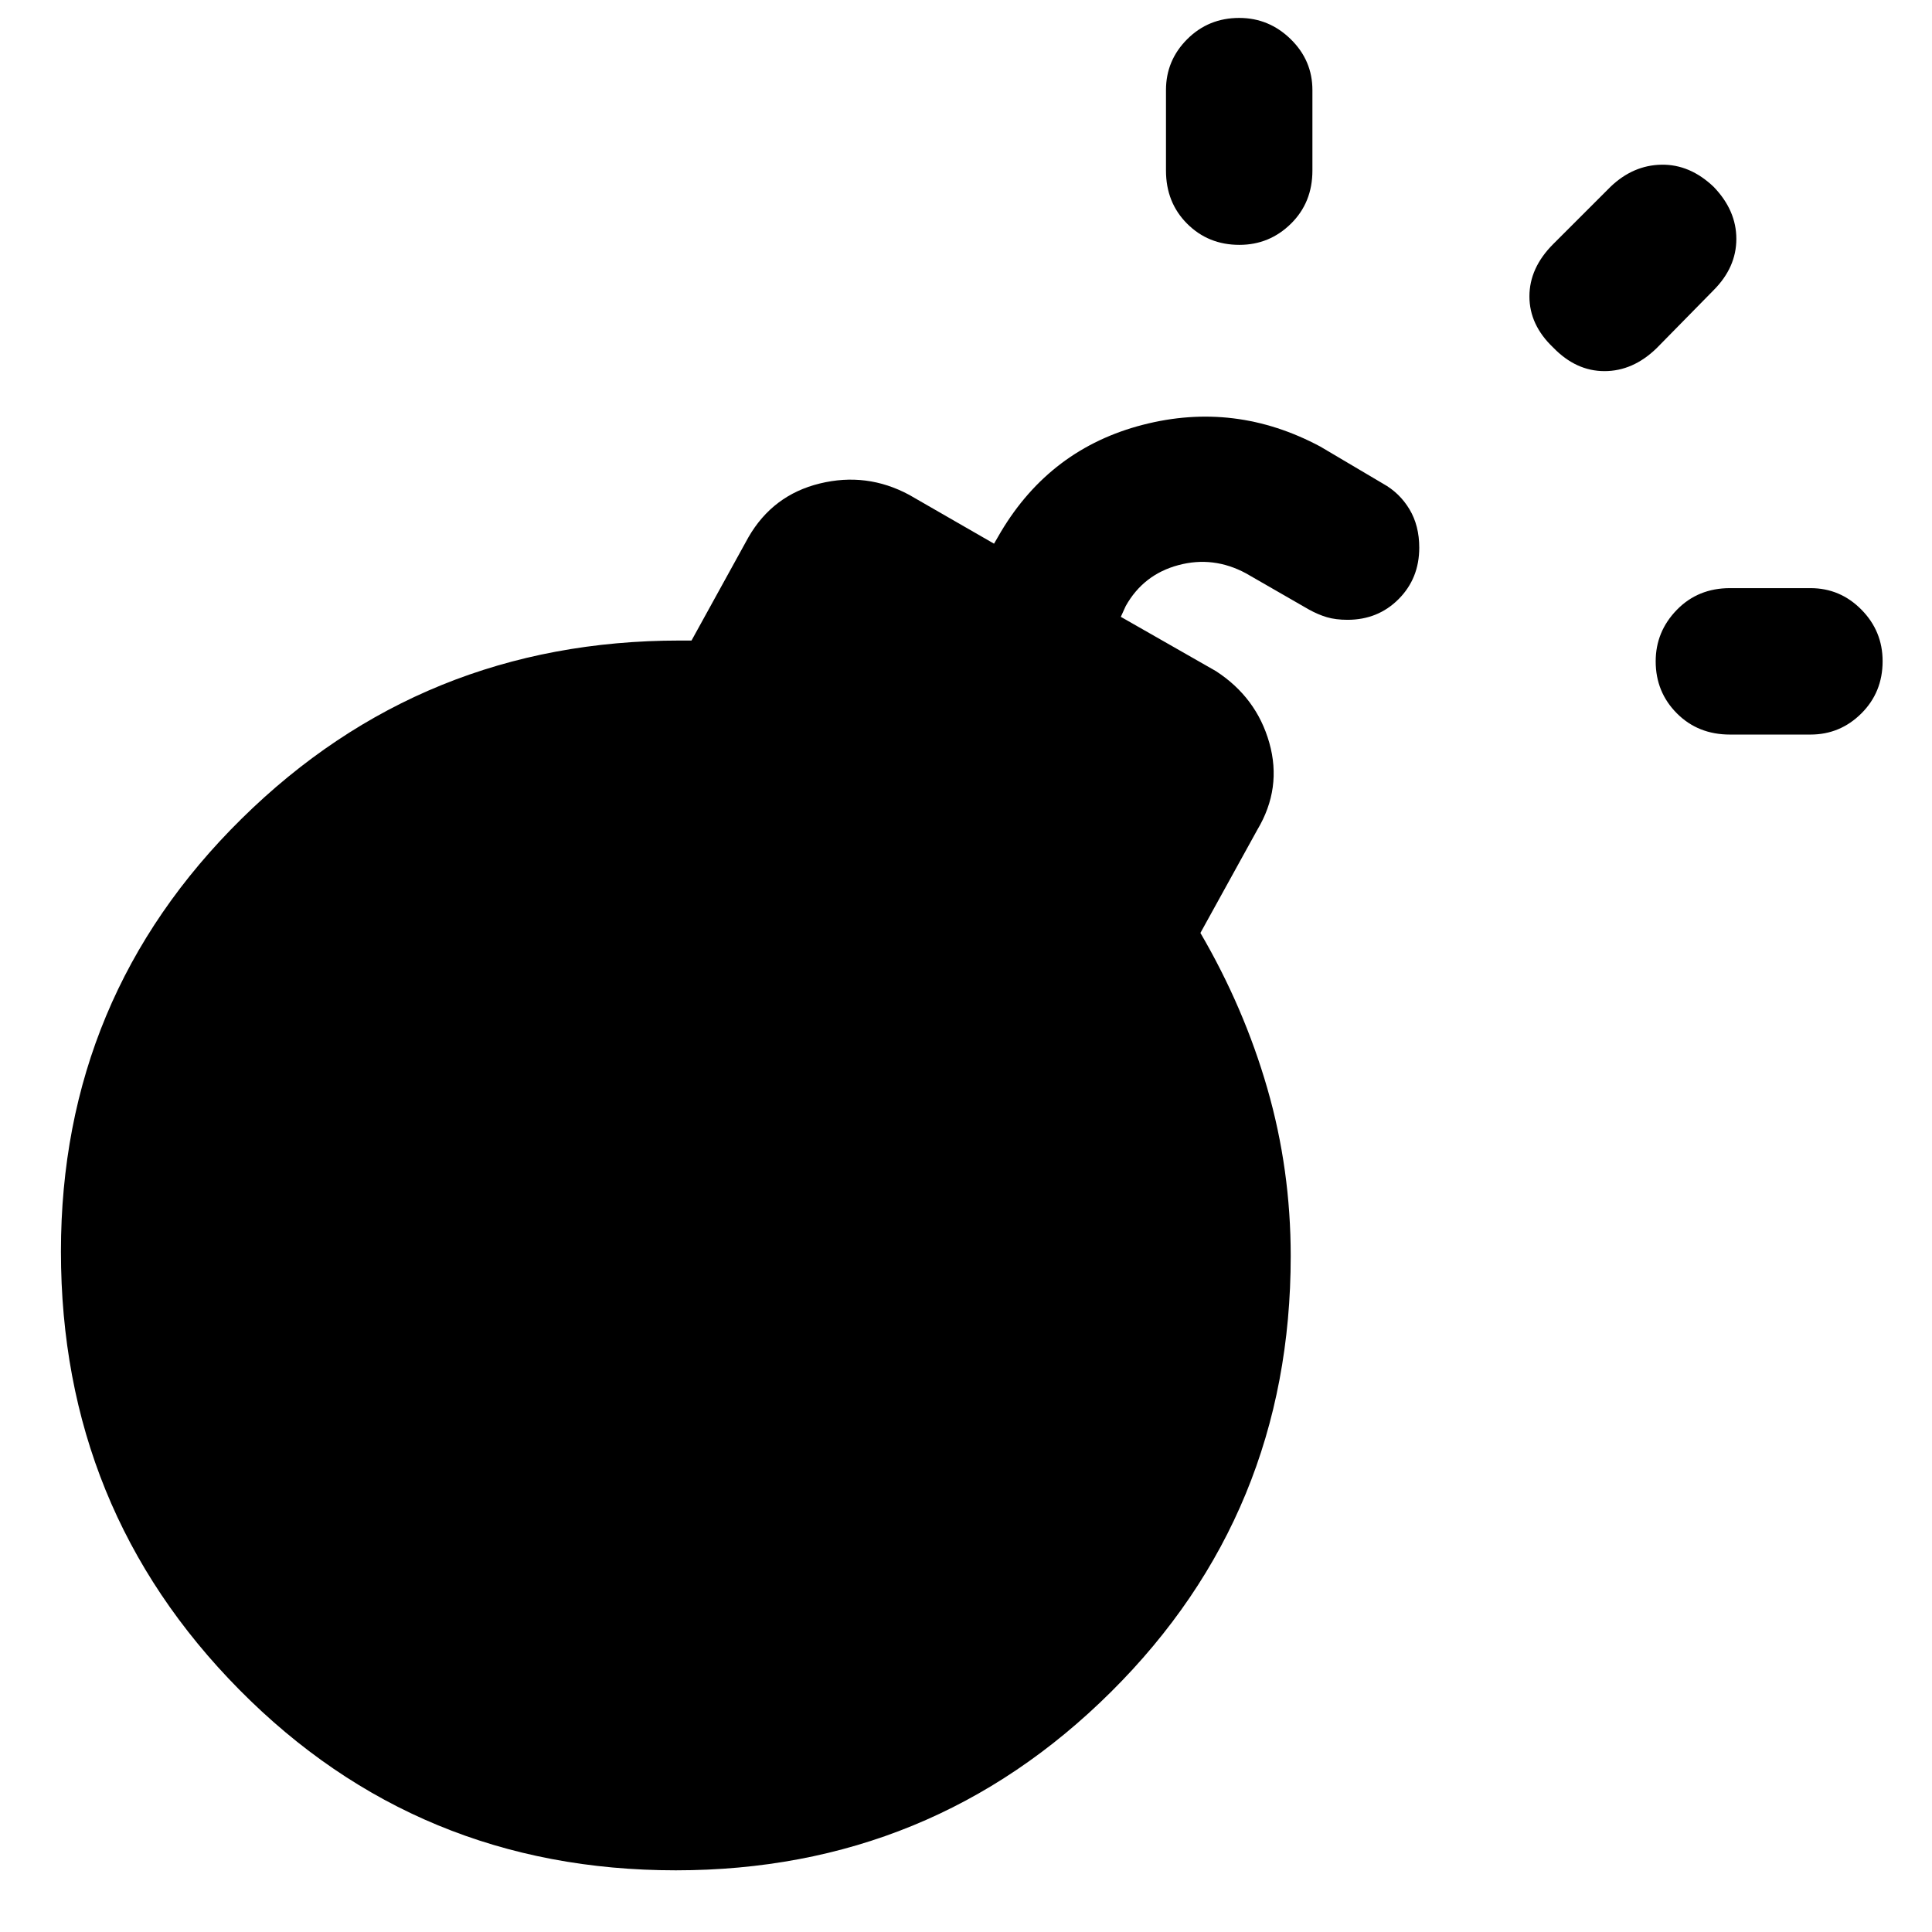 <svg xmlns="http://www.w3.org/2000/svg" height="48" viewBox="0 -960 960 960" width="48"><path d="M669.56-652.02q-5.82 0-10.2-1.28-4.38-1.29-9.01-3.85l-31.22-17.96q-16.24-8.74-33.6-4.08-17.36 4.65-26.16 20.32l-2.44 5.37 47.24 26.96q20.19 13.11 26.55 35.65 6.37 22.54-5.96 43.2l-28.28 51.26q21.65 37.06 33.26 77.31t11.61 83.25q0 127.83-89.25 216.52-89.24 88.7-216.3 88.7-128.13 0-216.82-89.68-88.7-89.67-88.7-217.8 0-126.57 89.8-215.08 89.79-88.51 217.69-88.51h5.84l28.28-51.32q12.12-21.01 35.44-26.71 23.32-5.71 44.41 5.62l42.19 24.28 3.44-5.93q24.69-41.33 70.52-53.14 45.83-11.82 88.15 10.81l31.22 18.46q8.2 4.56 13.08 12.68 4.88 8.12 4.88 19.1 0 15.26-10.24 25.55-10.25 10.3-25.42 10.3ZM822.7-631.4q0-14.77 10.51-25.57 10.51-10.79 26.4-10.79h40q14.75 0 25.3 10.67 10.55 10.68 10.55 25.62 0 15.45-10.55 25.96Q914.36-595 899.61-595h-40q-15.89 0-26.4-10.56-10.51-10.56-10.51-25.84ZM615.84-838.33q-15.45 0-25.96-10.51-10.51-10.51-10.51-26.4v-40q0-14.75 10.56-25.3t25.84-10.55q14.77 0 25.57 10.55 10.79 10.55 10.79 25.3v40q0 15.89-10.67 26.4-10.68 10.51-25.62 10.51Zm155.94 51.02q-11.82-11.23-11.82-25.4 0-14.18 11.82-26.01l28.44-28.43q11.2-10.76 25.34-11.01t25.96 11.01q11.26 11.7 11.26 25.84t-11.26 25.46l-28.43 28.94q-11.7 11.32-25.84 11.32t-25.47-11.72Z"/></svg>